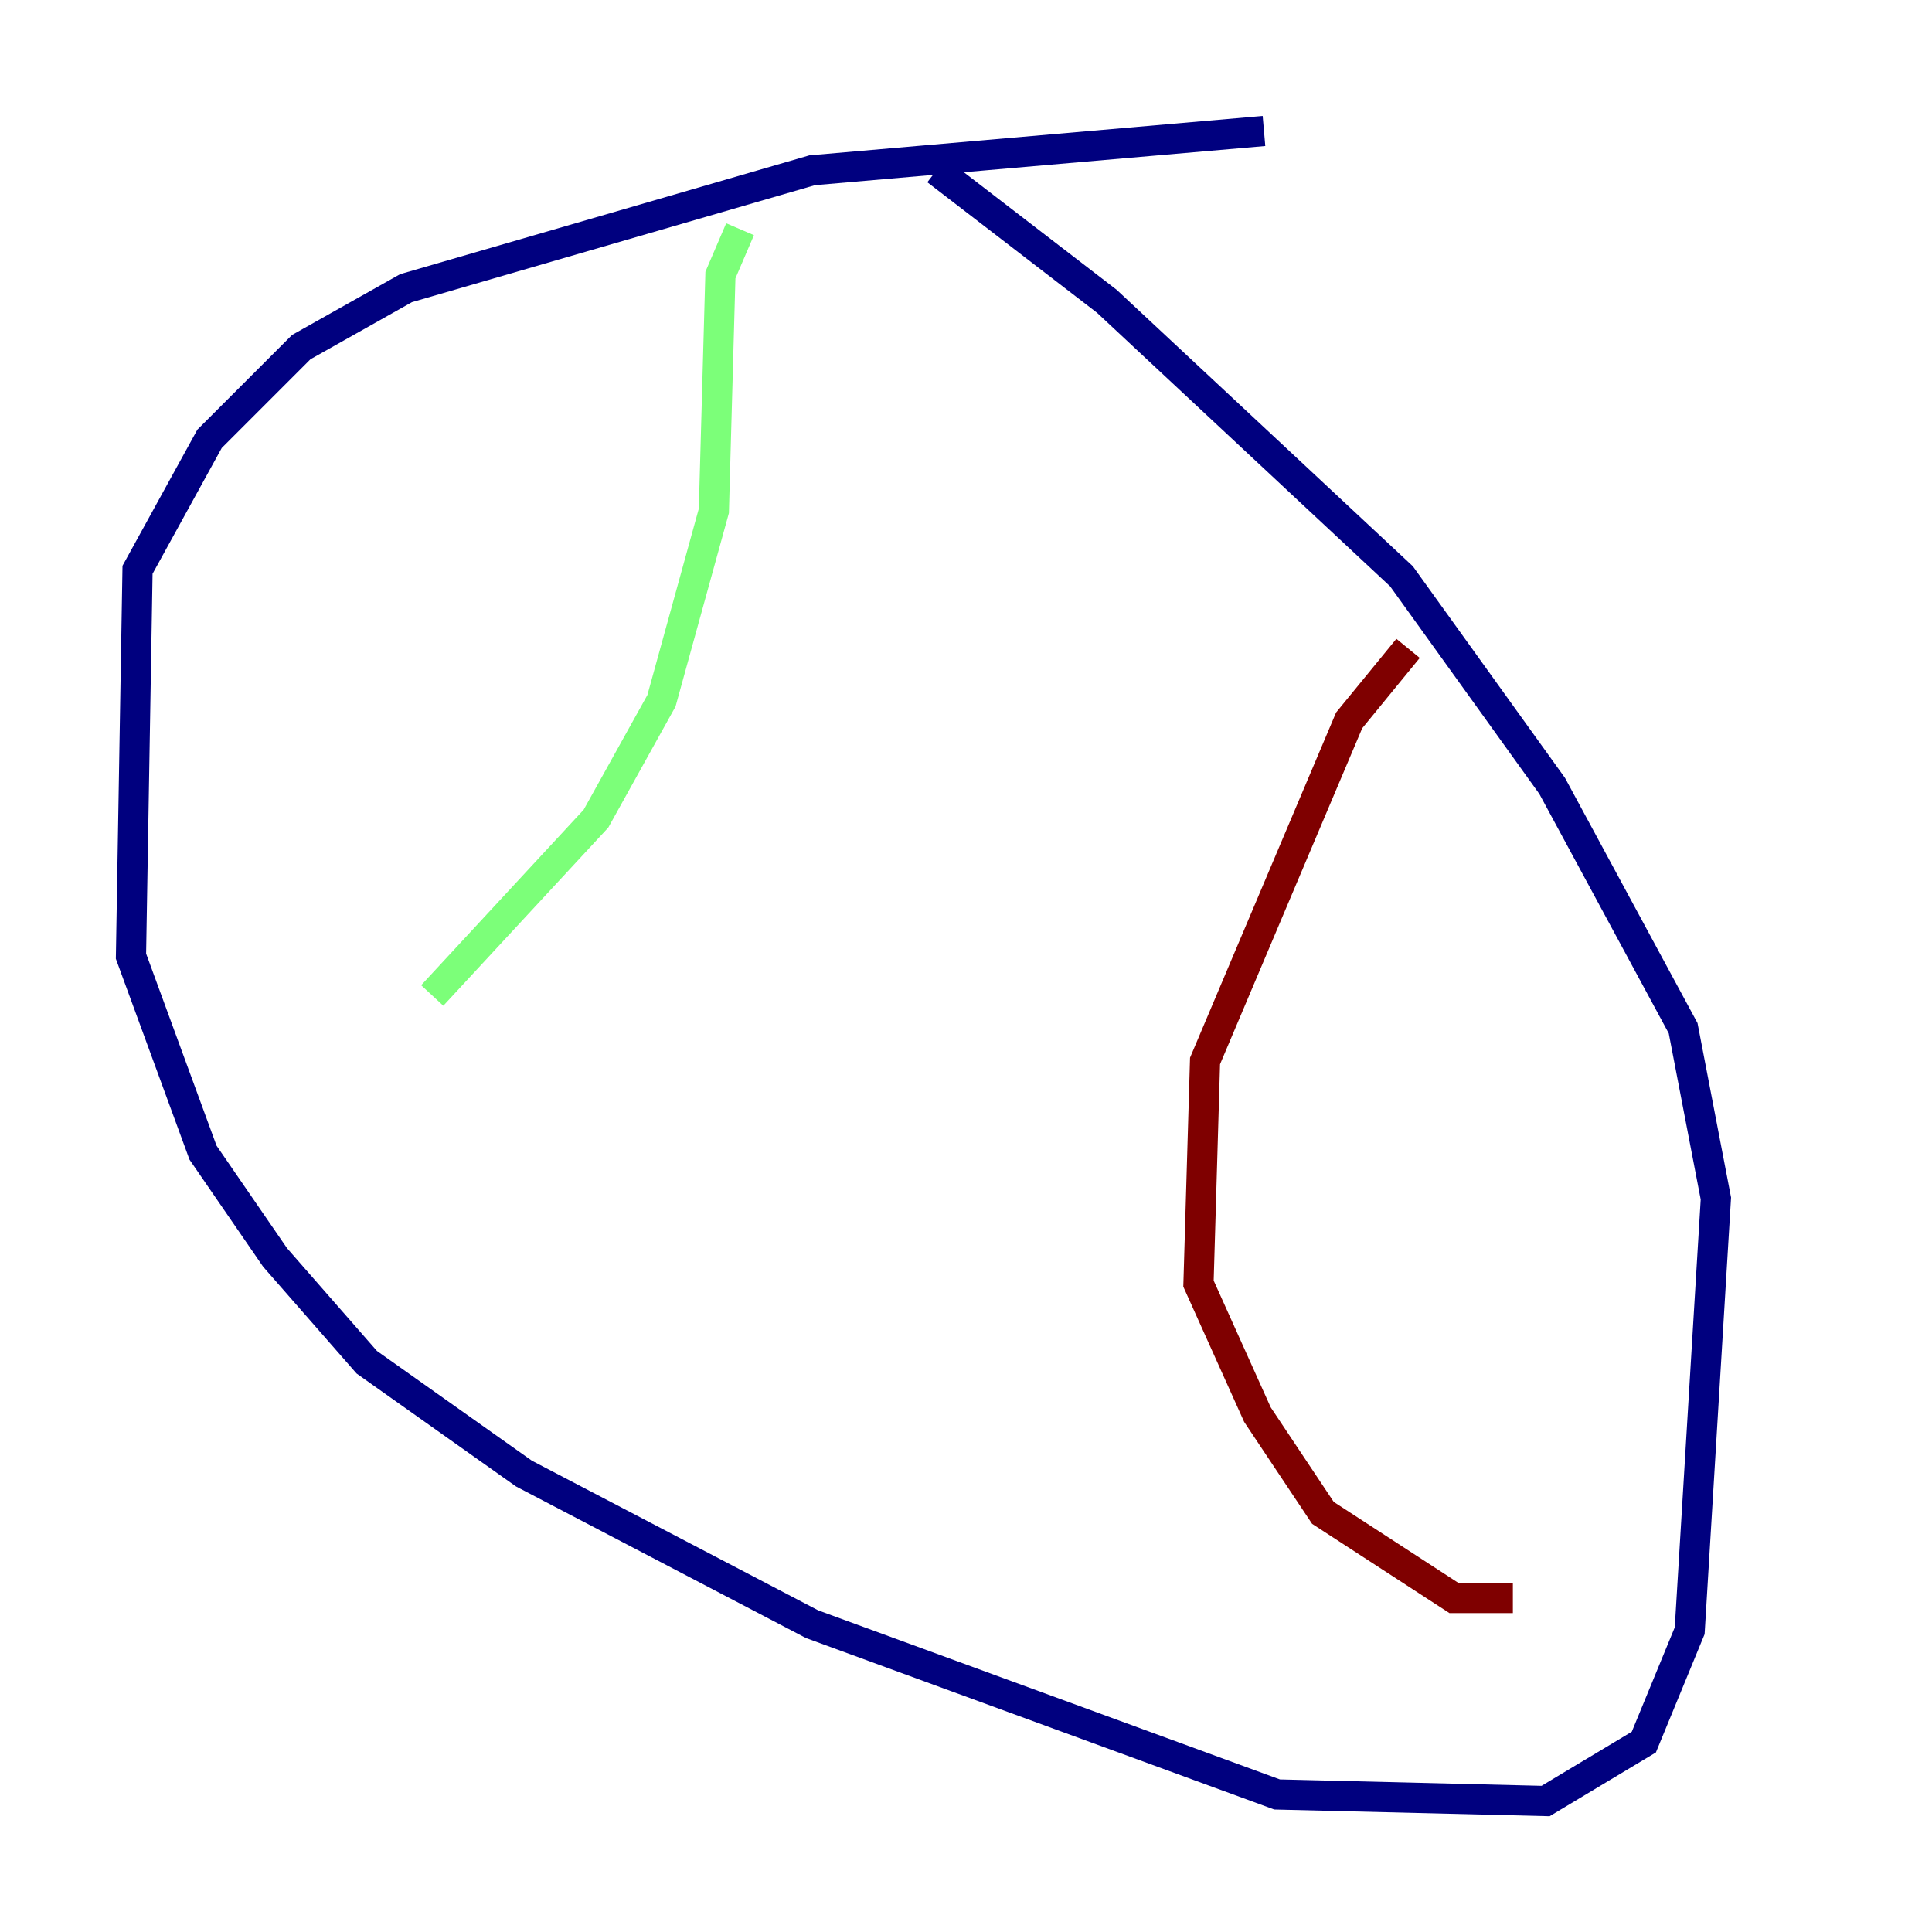 <?xml version="1.0" encoding="utf-8" ?>
<svg baseProfile="tiny" height="128" version="1.2" viewBox="0,0,128,128" width="128" xmlns="http://www.w3.org/2000/svg" xmlns:ev="http://www.w3.org/2001/xml-events" xmlns:xlink="http://www.w3.org/1999/xlink"><defs /><polyline fill="none" points="83.742,8.678 53.803,11.281 26.902,19.091 19.959,22.997 13.885,29.071 9.112,37.749 8.678,63.349 13.451,76.366 18.224,83.308 24.298,90.251 34.712,97.627 53.803,107.607 84.61,118.888 102.4,119.322 108.909,115.417 111.946,108.041 113.681,79.403 111.512,68.122 102.834,52.068 92.854,38.183 73.329,19.959 62.047,11.281" stroke="#00007f" stroke-width="2" /><polyline fill="none" points="49.031,15.186 47.729,18.224 47.295,33.844 43.824,46.427 39.485,54.237 28.637,65.953" stroke="#7cff79" stroke-width="2" /><polyline fill="none" points="93.288,42.956 89.383,47.729 79.837,70.291 79.403,85.044 83.308,93.722 87.647,100.231 96.325,105.871 100.231,105.871" stroke="#7f0000" stroke-width="2" /></svg>